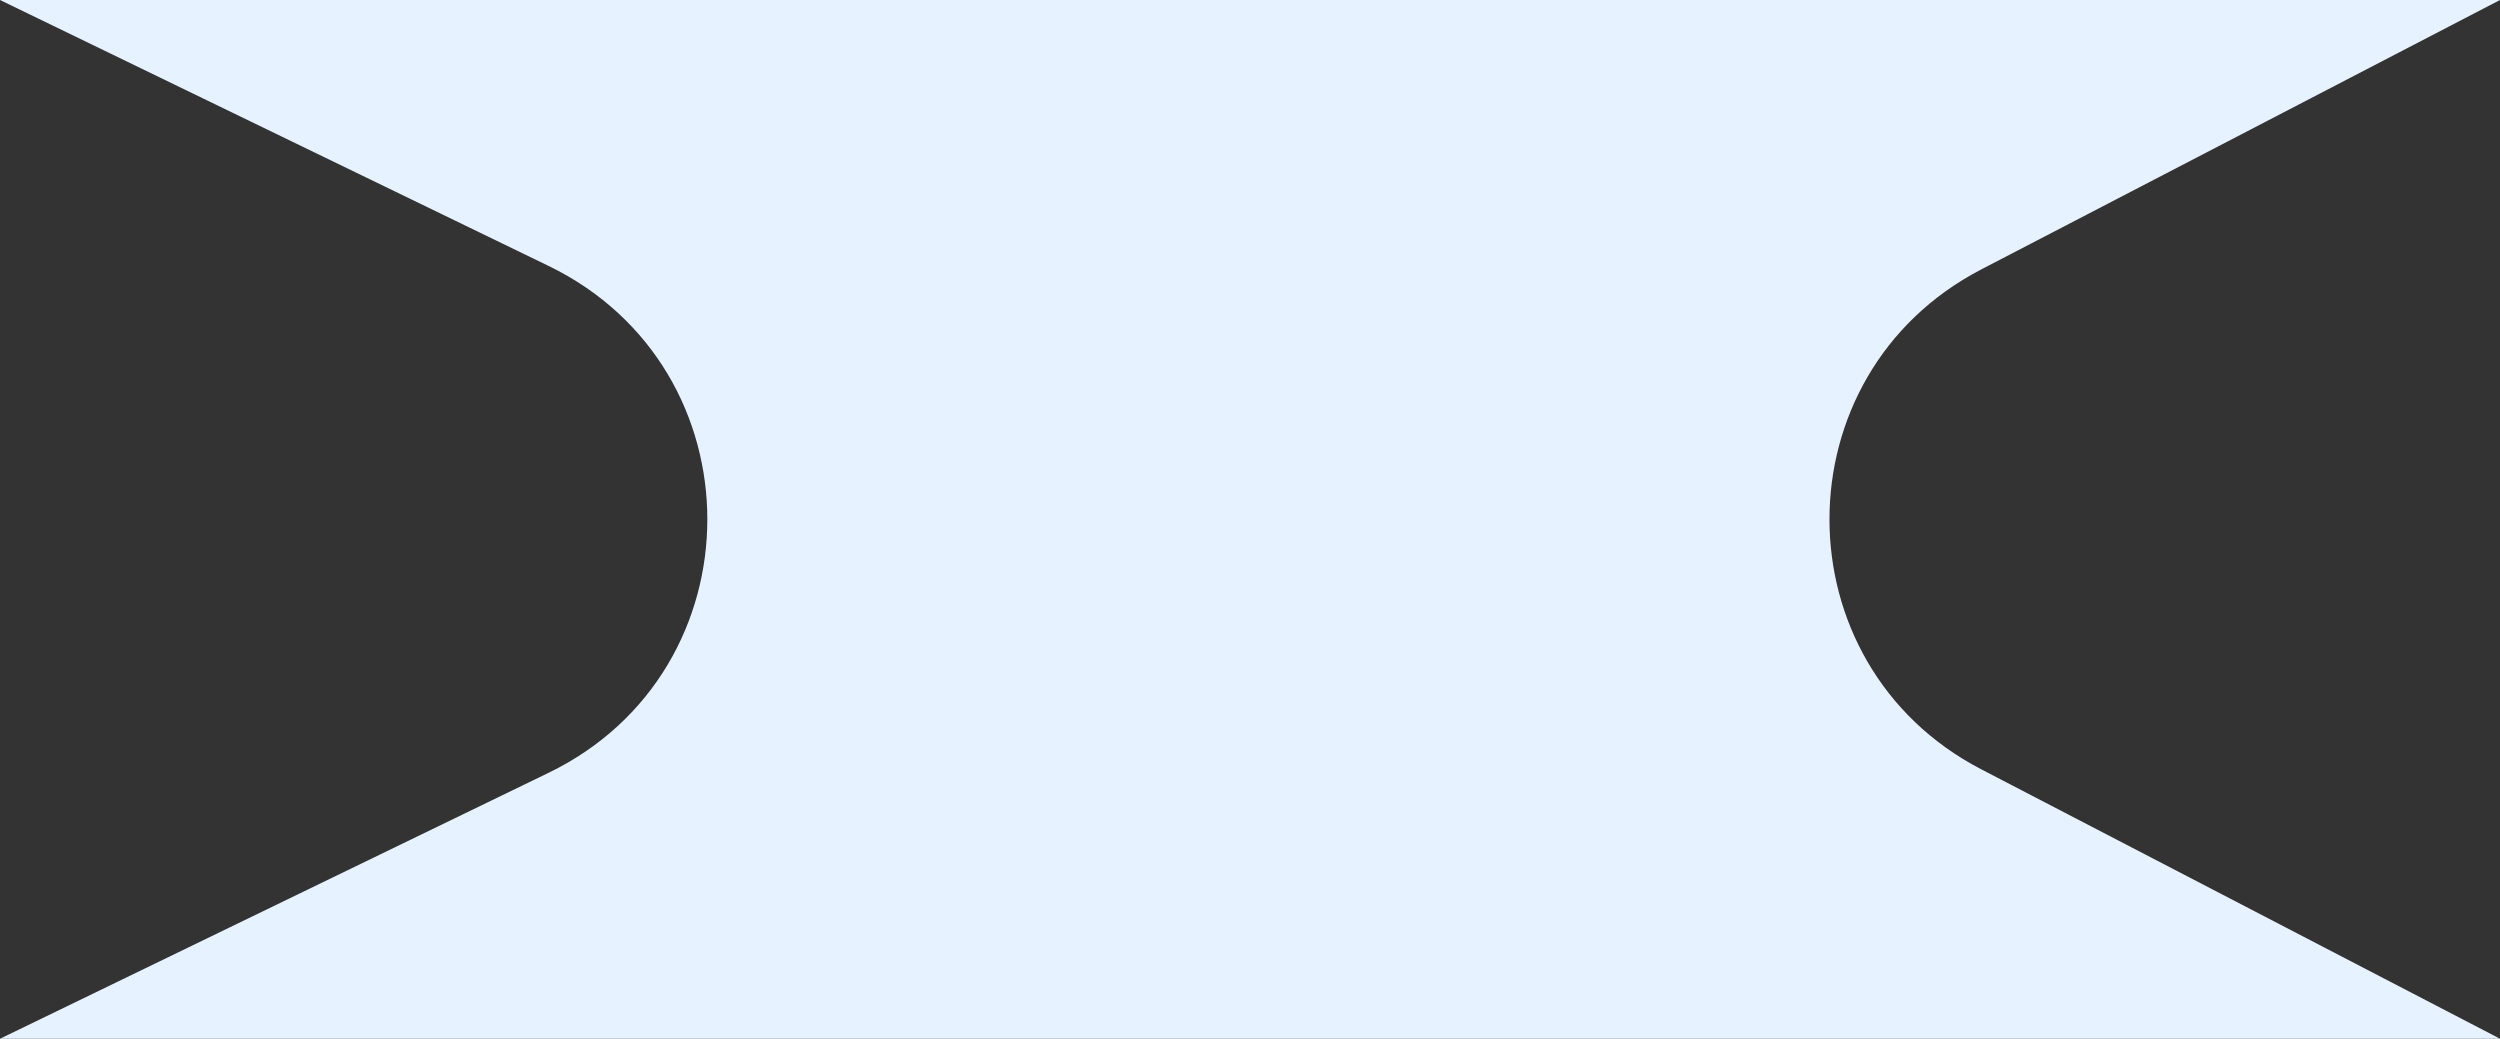 <svg width="142" height="59" viewBox="0 0 142 59" fill="none" xmlns="http://www.w3.org/2000/svg">
<rect x="0" y="0" width="142" height="59" fill="#333333" stroke="none"/>
<path id="Rectangle 19406" d="M142 0L0 1.2414e-05L31.155 15.102C43.183 20.933 43.183 38.067 31.155 43.898L5.15794e-06 59L142 59L112.539 43.699C101.039 37.726 101.039 21.274 112.539 15.301L142 0Z" fill="url(#paint0_linear_546_18461)"/>
<defs>
<linearGradient id="paint0_linear_546_18461" x1="71" y1="6.20702e-06" x2="71" y2="59" gradientUnits="userSpaceOnUse">
<stop offset="0.207" stop-color="#E6F2FF"/>
</linearGradient>
</defs>
</svg>
